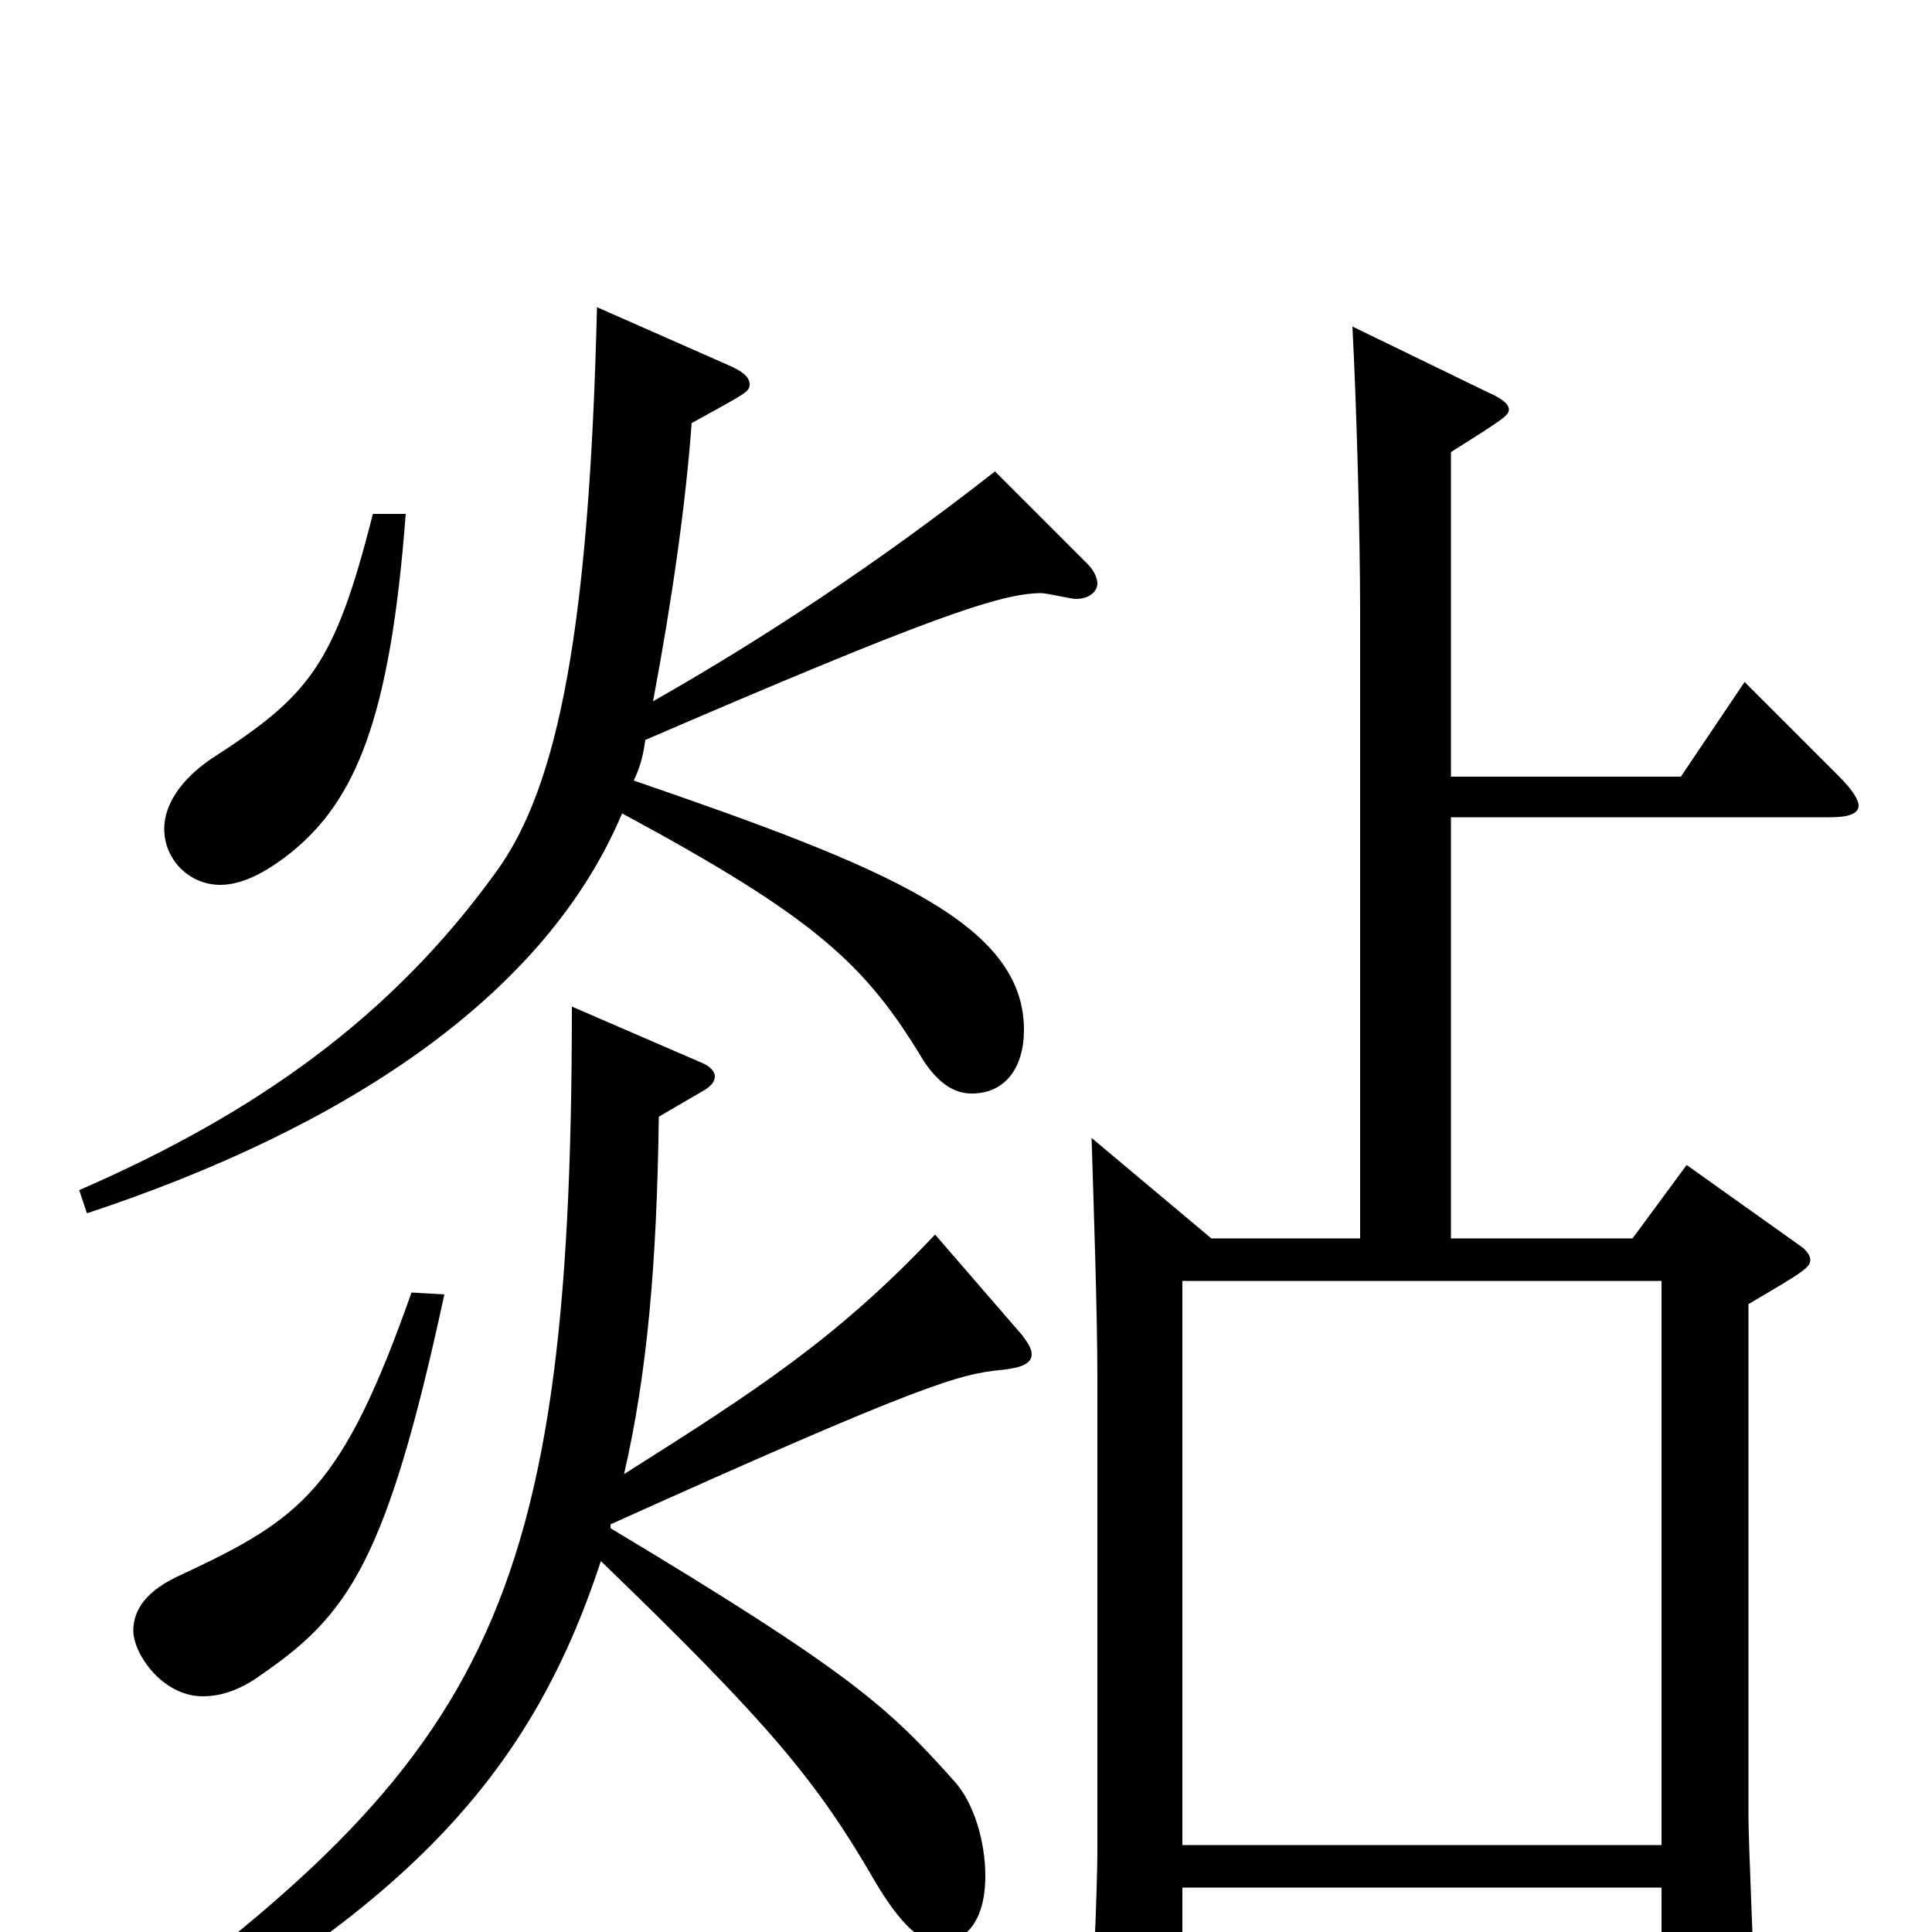 <svg xmlns="http://www.w3.org/2000/svg" viewBox="0 -1000 1000 1000">
	<path fill="#000000" d="M612 -45V-337H860V-45ZM565 -411C566 -378 568 -321 568 -287V-44C568 -15 565 31 565 60C565 68 567 72 573 72C586 72 612 63 612 46V-23H860V48C860 57 861 61 867 61C871 61 877 59 886 55C904 48 908 44 908 30C908 19 905 -46 905 -60V-325C934 -342 937 -344 937 -348C937 -350 935 -353 932 -355L873 -397L845 -359H751V-577H948C957 -577 962 -579 962 -583C962 -586 959 -591 952 -598L903 -647L870 -598H751V-766C778 -783 781 -785 781 -788C781 -791 777 -794 770 -797L700 -831C702 -794 704 -725 704 -684V-359H627ZM484 -361C433 -307 391 -280 323 -237C335 -289 340 -346 341 -422L365 -436C368 -438 370 -440 370 -443C370 -445 368 -448 363 -450L296 -479C296 -154 248 -84 26 73L31 84C207 -5 274 -79 311 -192C398 -108 423 -78 453 -26C466 -4 477 6 487 6C490 6 510 4 510 -29C510 -47 504 -67 494 -78C460 -116 441 -134 316 -209V-211C478 -284 497 -289 519 -291C528 -292 534 -294 534 -299C534 -302 532 -305 529 -309ZM213 -331C177 -229 156 -214 94 -185C76 -177 69 -167 69 -156C69 -144 84 -122 105 -122C114 -122 124 -125 135 -133C180 -164 200 -191 230 -330ZM309 -841C305 -675 289 -593 257 -549C203 -474 133 -424 41 -384L45 -372C178 -416 282 -484 322 -579C422 -525 448 -501 478 -451C486 -439 494 -434 503 -434C520 -434 530 -447 530 -467C530 -522 459 -551 328 -596C331 -602 333 -609 334 -617C480 -680 518 -693 539 -693C542 -693 554 -690 557 -690C564 -690 568 -694 568 -698C568 -701 566 -705 563 -708L515 -756C455 -709 396 -670 338 -637C348 -690 355 -740 358 -781C385 -796 388 -797 388 -801C388 -805 384 -808 377 -811ZM193 -734C173 -655 160 -640 109 -607C93 -596 85 -583 85 -571C85 -555 98 -542 114 -542C124 -542 136 -547 151 -559C184 -586 202 -628 210 -734Z"/>
</svg>